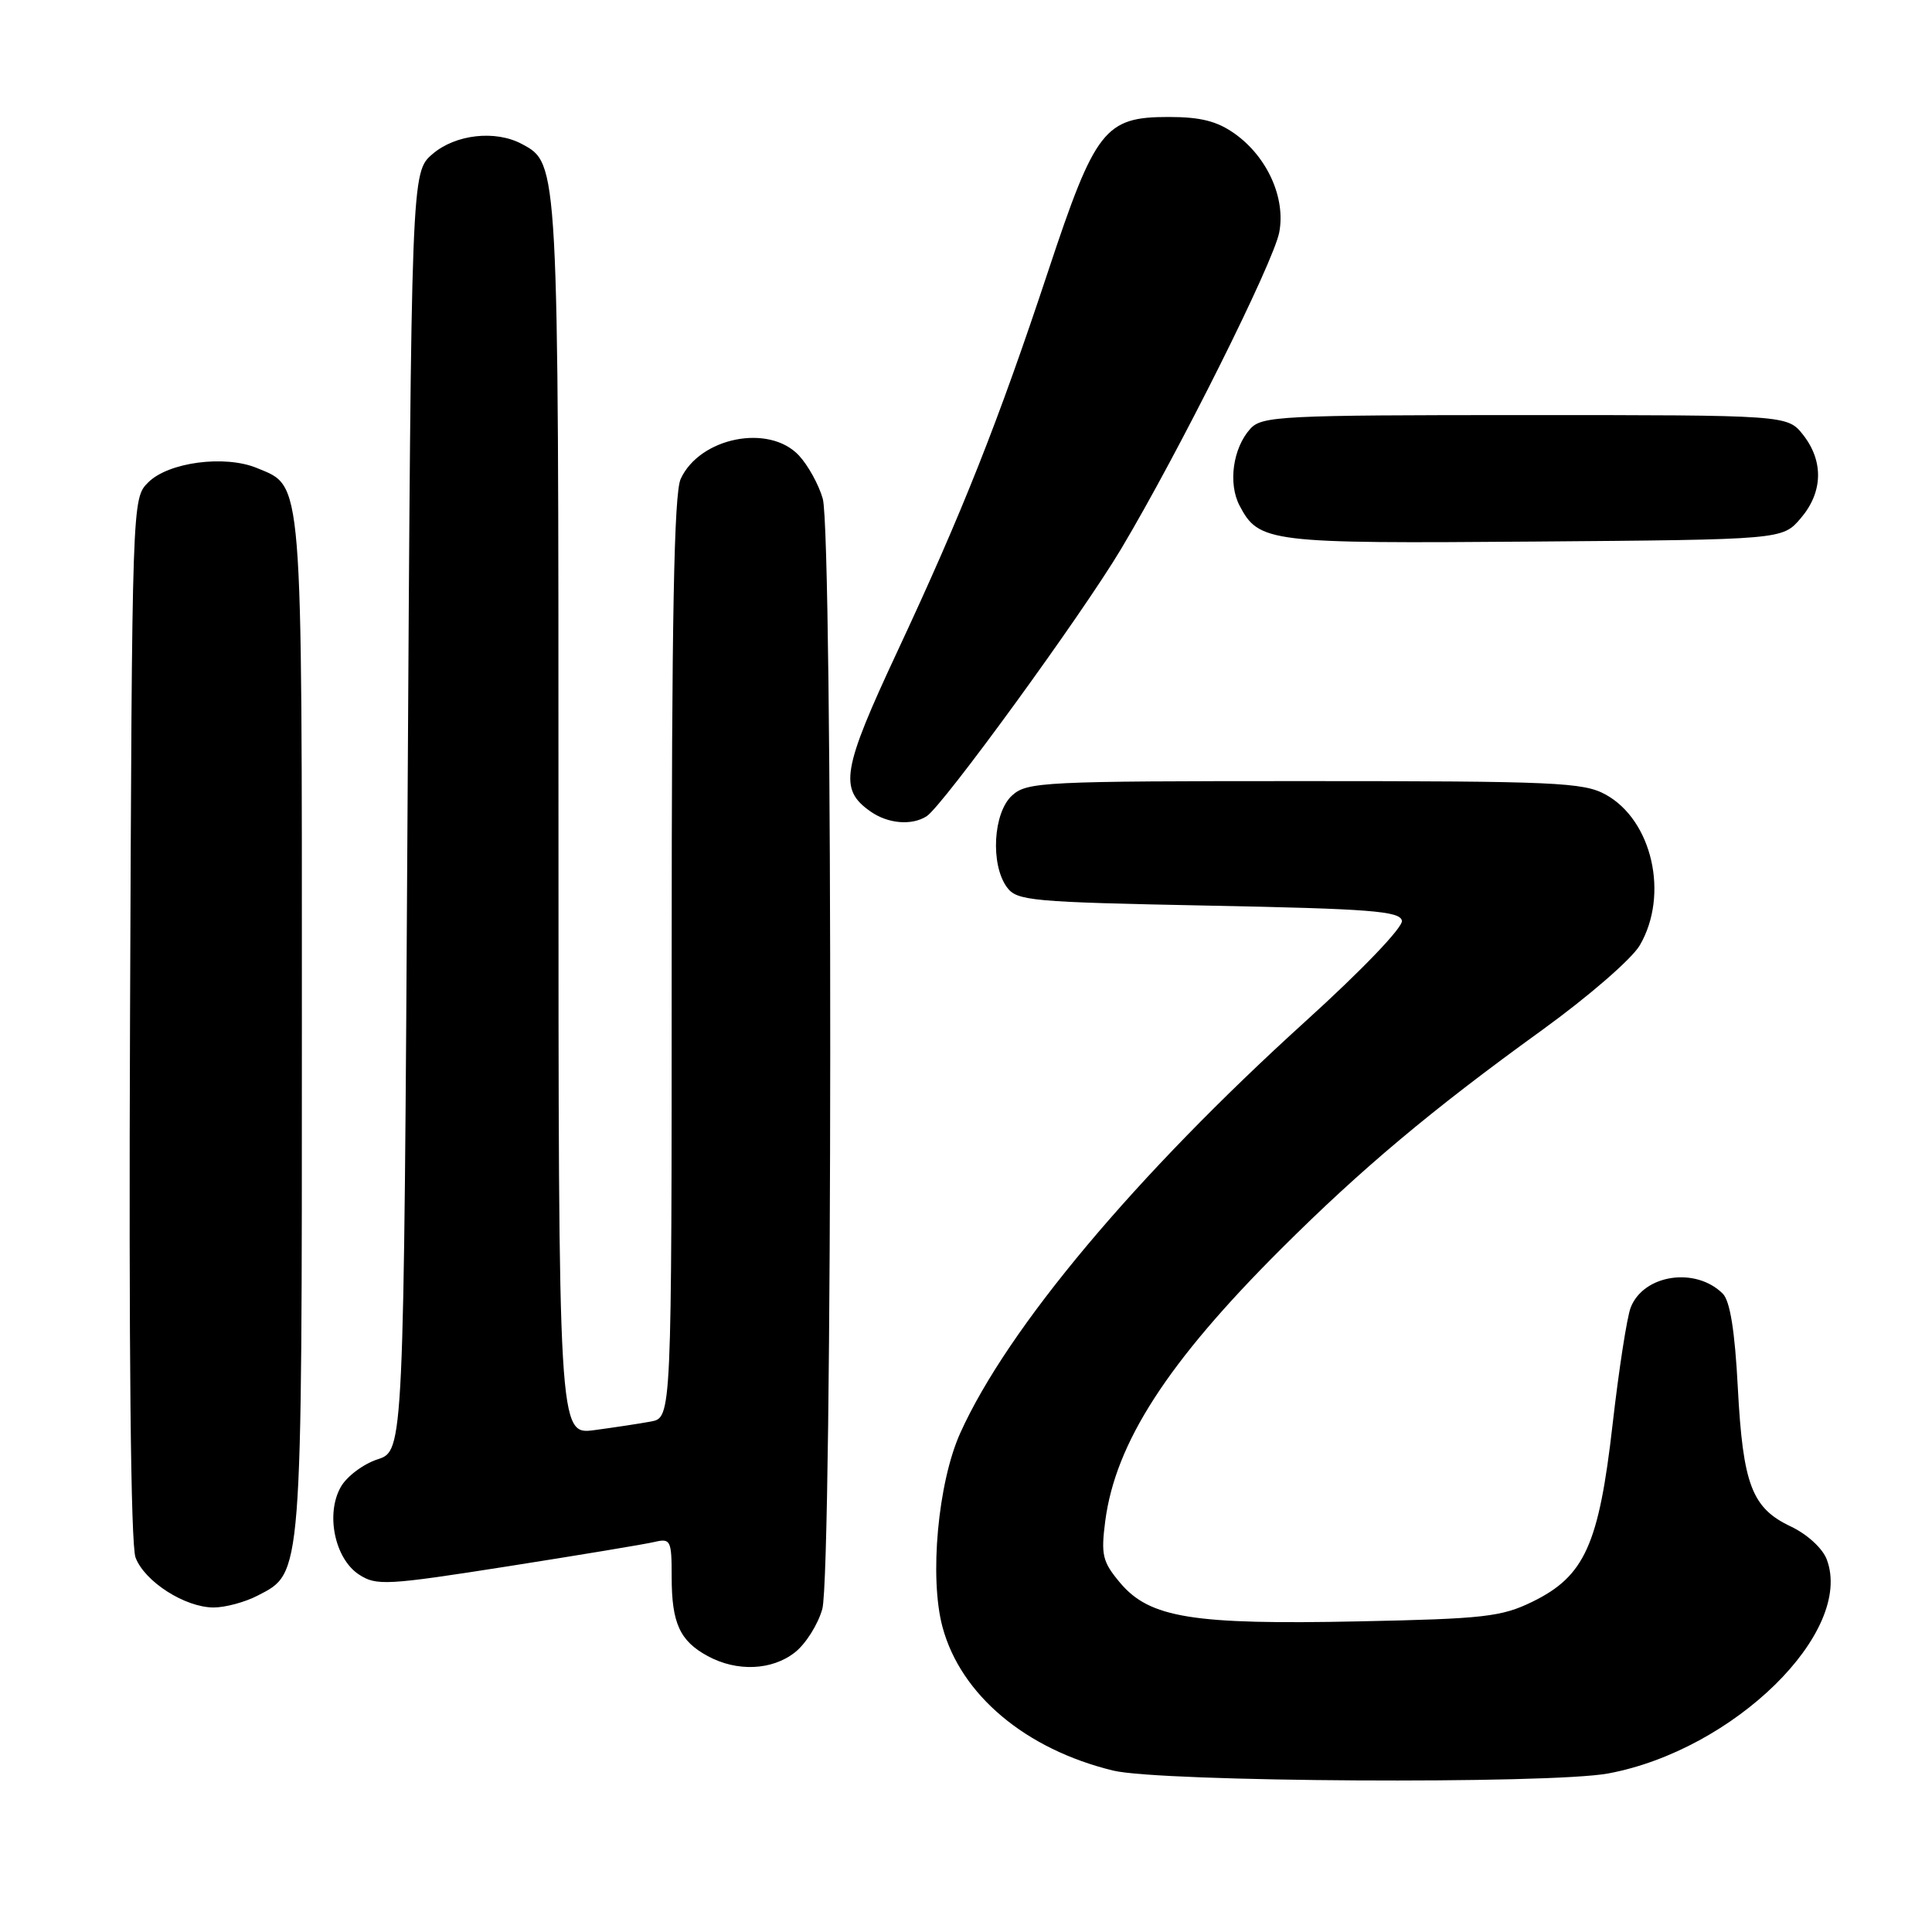<?xml version="1.0" encoding="UTF-8" standalone="no"?>
<!DOCTYPE svg PUBLIC "-//W3C//DTD SVG 1.1//EN" "http://www.w3.org/Graphics/SVG/1.1/DTD/svg11.dtd" >
<svg xmlns="http://www.w3.org/2000/svg" xmlns:xlink="http://www.w3.org/1999/xlink" version="1.1" viewBox="0 0 256 256">
 <g >
 <path fill="currentColor"
d=" M 213.11 234.99 C 229.74 231.89 245.70 216.24 242.05 206.62 C 241.49 205.15 239.45 203.29 237.30 202.27 C 232.14 199.84 230.95 196.74 230.27 183.88 C 229.88 176.34 229.24 172.39 228.28 171.42 C 224.69 167.84 217.80 168.86 216.08 173.24 C 215.59 174.48 214.51 181.44 213.68 188.71 C 211.86 204.67 209.98 208.85 203.07 212.23 C 198.96 214.24 196.65 214.50 180.05 214.84 C 158.05 215.30 152.34 214.38 148.43 209.74 C 146.08 206.94 145.87 206.06 146.45 201.55 C 147.81 191.17 154.69 180.51 169.76 165.48 C 180.40 154.86 189.74 147.03 204.32 136.50 C 210.46 132.06 216.23 127.06 217.28 125.26 C 221.19 118.57 218.93 108.66 212.73 105.27 C 209.81 103.67 206.00 103.50 172.86 103.50 C 138.22 103.50 136.10 103.60 134.11 105.40 C 131.60 107.67 131.21 114.54 133.42 117.56 C 134.74 119.37 136.56 119.53 160.16 120.00 C 181.60 120.42 185.52 120.73 185.76 122.00 C 185.92 122.86 180.46 128.56 172.95 135.36 C 150.49 155.73 133.52 175.97 127.25 189.86 C 124.28 196.43 123.12 209.06 124.89 215.60 C 127.31 224.58 135.89 231.79 147.50 234.61 C 153.76 236.14 205.40 236.43 213.11 234.99 Z  M 105.33 218.95 C 106.76 217.83 108.39 215.24 108.96 213.20 C 110.32 208.30 110.38 70.82 109.02 66.08 C 108.49 64.21 107.06 61.63 105.85 60.34 C 101.89 56.12 92.71 57.96 90.19 63.47 C 89.31 65.41 89.00 81.90 89.00 126.97 C 89.00 187.84 89.00 187.84 86.25 188.36 C 84.74 188.64 81.36 189.15 78.75 189.50 C 74.00 190.12 74.00 190.12 74.00 108.53 C 74.00 21.34 74.02 21.69 69.15 19.08 C 65.64 17.20 60.35 17.80 57.31 20.41 C 54.50 22.83 54.50 22.83 54.00 107.53 C 53.50 192.24 53.50 192.24 50.03 193.37 C 48.13 193.99 45.92 195.65 45.14 197.06 C 43.13 200.64 44.37 206.54 47.56 208.63 C 49.86 210.14 51.20 210.07 67.27 207.55 C 76.74 206.06 85.51 204.61 86.75 204.31 C 88.86 203.82 89.00 204.10 89.00 208.96 C 89.00 215.07 90.08 217.44 93.78 219.44 C 97.64 221.54 102.30 221.34 105.33 218.95 Z  M 34.13 211.43 C 40.09 208.35 40.00 209.51 40.00 135.98 C 40.00 62.38 40.18 64.56 34.03 62.01 C 29.79 60.26 22.31 61.24 19.64 63.92 C 17.50 66.05 17.50 66.08 17.23 134.91 C 17.06 178.84 17.32 204.71 17.96 206.38 C 19.17 209.58 24.51 212.99 28.30 213.00 C 29.84 213.00 32.46 212.30 34.13 211.43 Z  M 122.78 108.16 C 124.91 106.80 143.32 81.51 148.55 72.74 C 156.19 59.93 168.77 34.74 169.51 30.77 C 170.37 26.22 167.92 20.79 163.63 17.73 C 161.28 16.05 159.09 15.50 154.83 15.50 C 146.39 15.50 145.12 17.13 138.90 35.89 C 132.26 55.92 127.50 67.93 118.91 86.31 C 111.57 102.02 111.14 104.58 115.34 107.52 C 117.65 109.15 120.80 109.42 122.78 108.16 Z  M 238.59 68.69 C 241.55 65.25 241.67 61.13 238.93 57.63 C 236.85 55.00 236.85 55.00 202.08 55.00 C 169.76 55.00 167.19 55.13 165.67 56.82 C 163.37 59.36 162.71 64.04 164.24 66.98 C 166.81 71.89 168.09 72.04 203.34 71.76 C 236.18 71.50 236.18 71.50 238.59 68.69 Z "/>
</g>
</svg>
